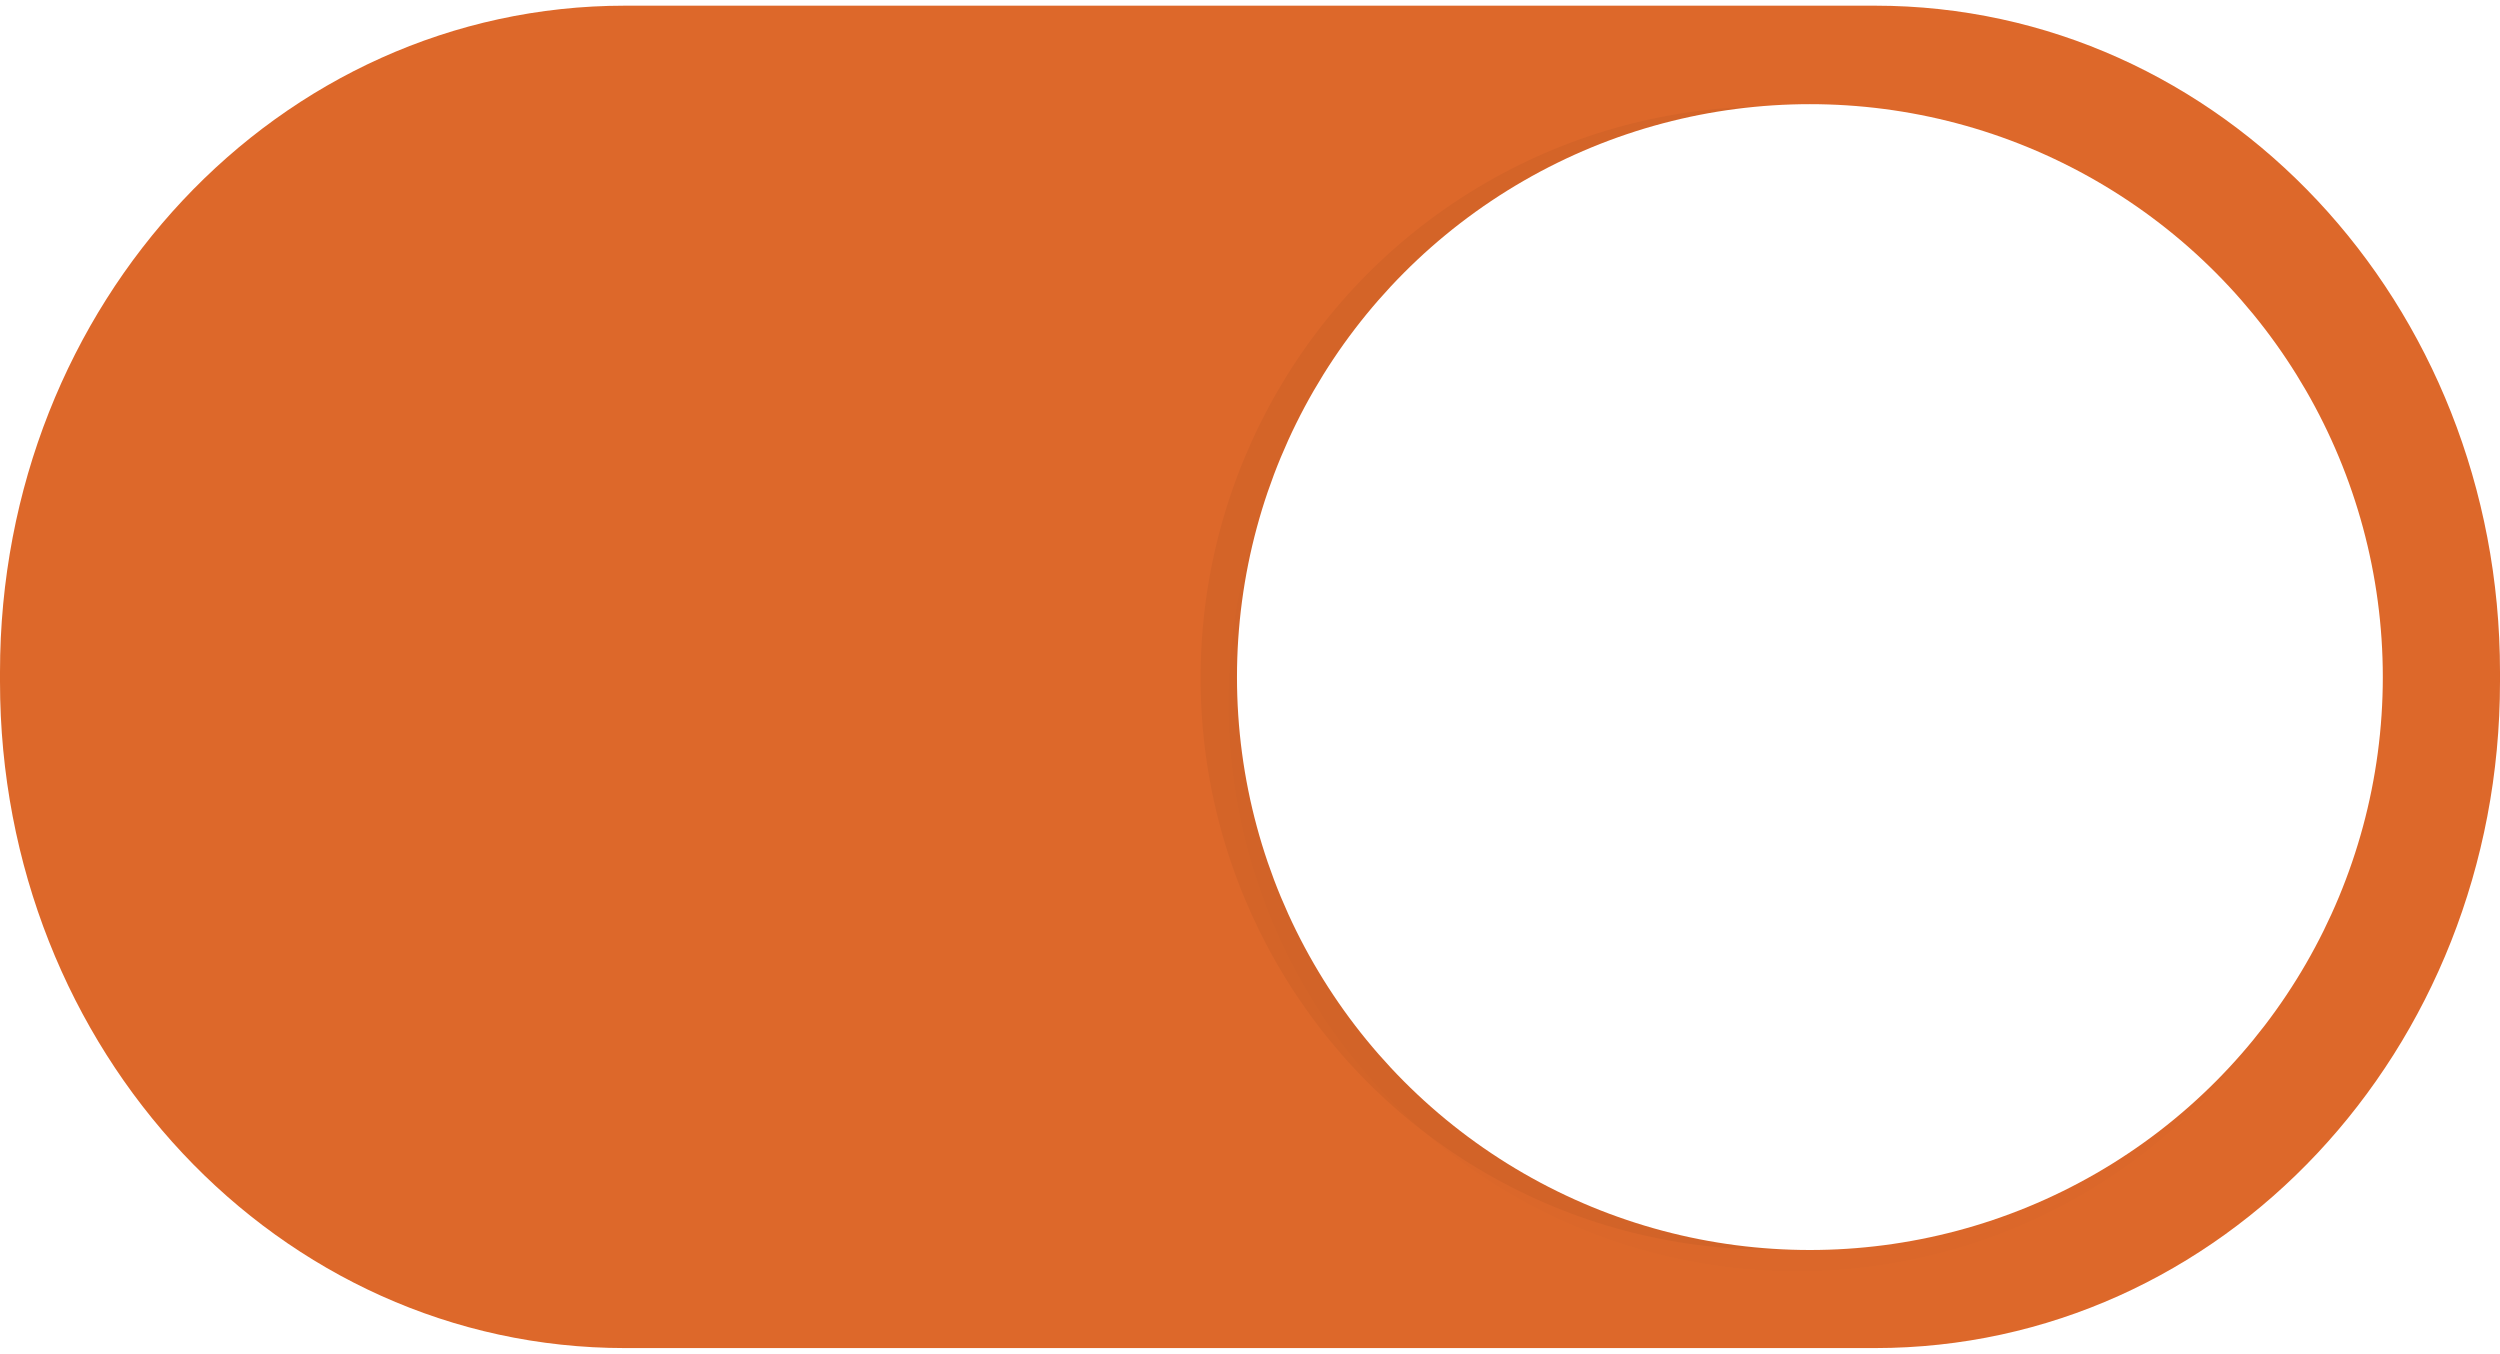 <?xml version="1.0" encoding="UTF-8" standalone="no"?>
<svg
   version="1.1"
   viewBox="0 0 48 26"
   id="svg22"
   sodipodi:docname="switch-on.svg"
   inkscape:version="1.1.2 (b8e25be833, 2022-02-05)"
   xmlns:inkscape="http://www.inkscape.org/namespaces/inkscape"
   xmlns:sodipodi="http://sodipodi.sourceforge.net/DTD/sodipodi-0.dtd"
   xmlns="http://www.w3.org/2000/svg"
   xmlns:svg="http://www.w3.org/2000/svg">
  <sodipodi:namedview
     id="namedview24"
     pagecolor="#ffffff"
     bordercolor="#666666"
     borderopacity="1.0"
     inkscape:pageshadow="2"
     inkscape:pageopacity="0.0"
     inkscape:pagecheckerboard="0"
     showgrid="false"
     inkscape:zoom="14.826923"
     inkscape:cx="33.756161"
     inkscape:cy="9.8806744"
     inkscape:window-width="1920"
     inkscape:window-height="1016"
     inkscape:window-x="0"
     inkscape:window-y="27"
     inkscape:window-maximized="1"
     inkscape:current-layer="svg22" />
  <defs
     id="defs8">
    <filter
       id="a"
       x="-0.048"
       y="-0.048"
       width="1.096"
       height="1.096"
       color-interpolation-filters="sRGB">
      <feGaussianBlur
         stdDeviation="1.28"
         id="feGaussianBlur2" />
    </filter>
    <filter
       id="b"
       x="-0.027"
       y="-0.027"
       width="1.054"
       height="1.054"
       color-interpolation-filters="sRGB">
      <feGaussianBlur
         stdDeviation=".72"
         id="feGaussianBlur5" />
    </filter>
  </defs>
  <path
     id="rect10"
     style="fill:#DD682A"
     d="M 12 0.109 C 5.352 0.109 0 5.816 0 12.906 L 0 13.086 C 0 20.176 5.352 25.883 12 25.883 L 36 25.883 C 42.648 25.883 48 20.176 48 13.086 L 48 12.906 C 48 5.816 42.648 0.109 36 0.109 L 12 0.109 z " />
  <circle
     transform="matrix(-0.342,0,0,0.343,21.593,21.12)"
     cx="-36.264"
     cy="-23.622"
     r="32"
     enable-background="new"
     filter="url(#a)"
     opacity="0.2"
     id="circle12" />
  <circle
     transform="matrix(-0.341,0,0,0.341,22.135,21.55)"
     cx="-36.264"
     cy="-23.622"
     r="32"
     enable-background="new"
     filter="url(#b)"
     opacity="0.1"
     id="circle14" />
  <circle
     transform="scale(-1,1)"
     cx="-34.75"
     cy="13"
     r="11"
     enable-background="new"
     fill="#ffffff"
     id="circle16" />
</svg>
